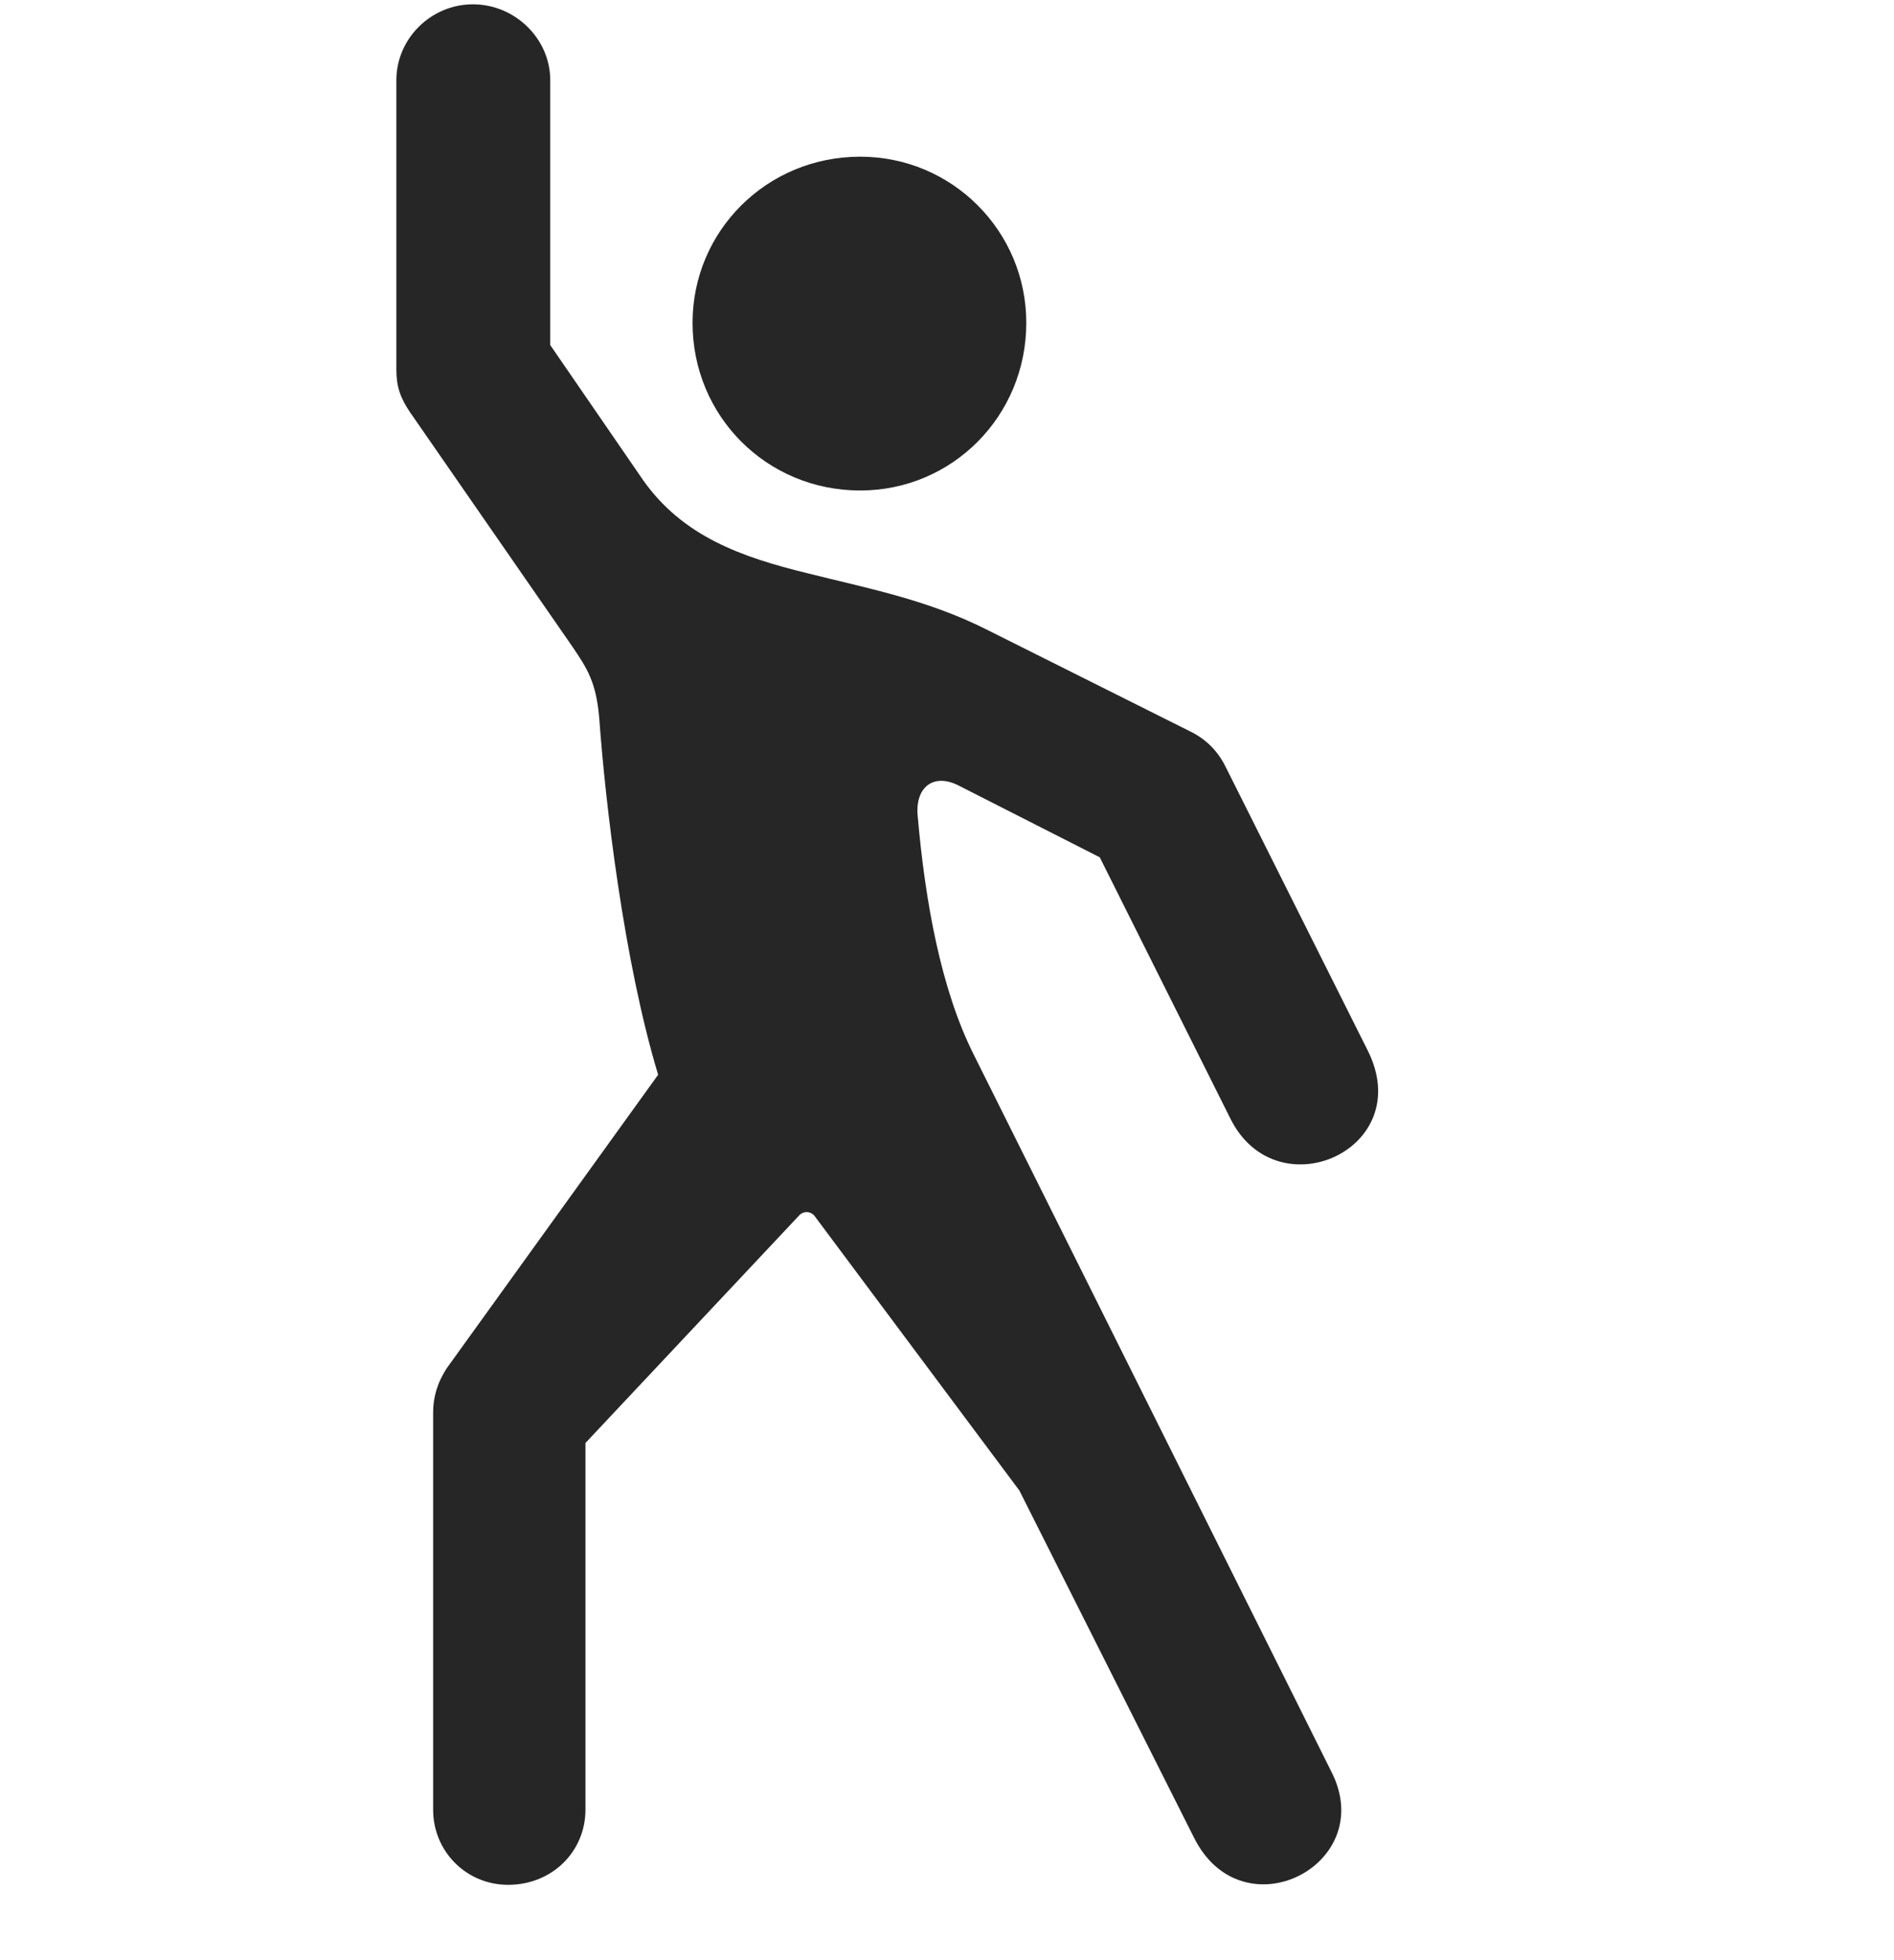 <svg width="29" height="30" viewBox="0 0 29 30" fill="currentColor" xmlns="http://www.w3.org/2000/svg">
<g clip-path="url(#clip0_2207_33376)">
<path d="M7.78 28.847C8.46 28.847 8.964 28.331 8.964 27.699V22.085L12.245 18.593C12.304 18.535 12.409 18.535 12.468 18.605L15.608 22.812L18.28 28.121C19.018 29.609 21.105 28.543 20.39 27.125L14.905 16.132C14.413 15.148 14.167 13.824 14.05 12.476C14.015 12.043 14.296 11.832 14.671 12.019L16.839 13.121L18.843 17.128C19.558 18.546 21.702 17.585 20.94 16.074L18.761 11.726C18.643 11.492 18.468 11.316 18.233 11.199L15.116 9.64C14.19 9.171 13.241 8.996 12.362 8.773C11.354 8.527 10.452 8.21 9.843 7.343L8.425 5.281V1.226C8.425 0.593 7.886 0.066 7.241 0.066C6.597 0.066 6.069 0.593 6.069 1.226V5.656C6.069 5.914 6.128 6.089 6.28 6.312L8.765 9.898C8.987 10.226 9.128 10.437 9.175 10.988C9.269 12.289 9.55 14.703 10.077 16.449L6.843 20.937C6.69 21.171 6.632 21.394 6.632 21.617V27.699C6.632 28.331 7.136 28.847 7.78 28.847ZM13.171 7.507C14.577 7.507 15.714 6.371 15.714 4.941C15.714 3.535 14.577 2.398 13.171 2.398C11.741 2.398 10.604 3.535 10.604 4.941C10.604 6.371 11.741 7.507 13.171 7.507Z" fill="currentColor" fill-opacity="0.85"/>
</g>
<defs>
<clipPath id="clip0_2207_33376">
<rect width="15.032" height="29.543" fill="currentColor" transform="translate(6.069 0.066)"/>
</clipPath>
</defs>
</svg>
